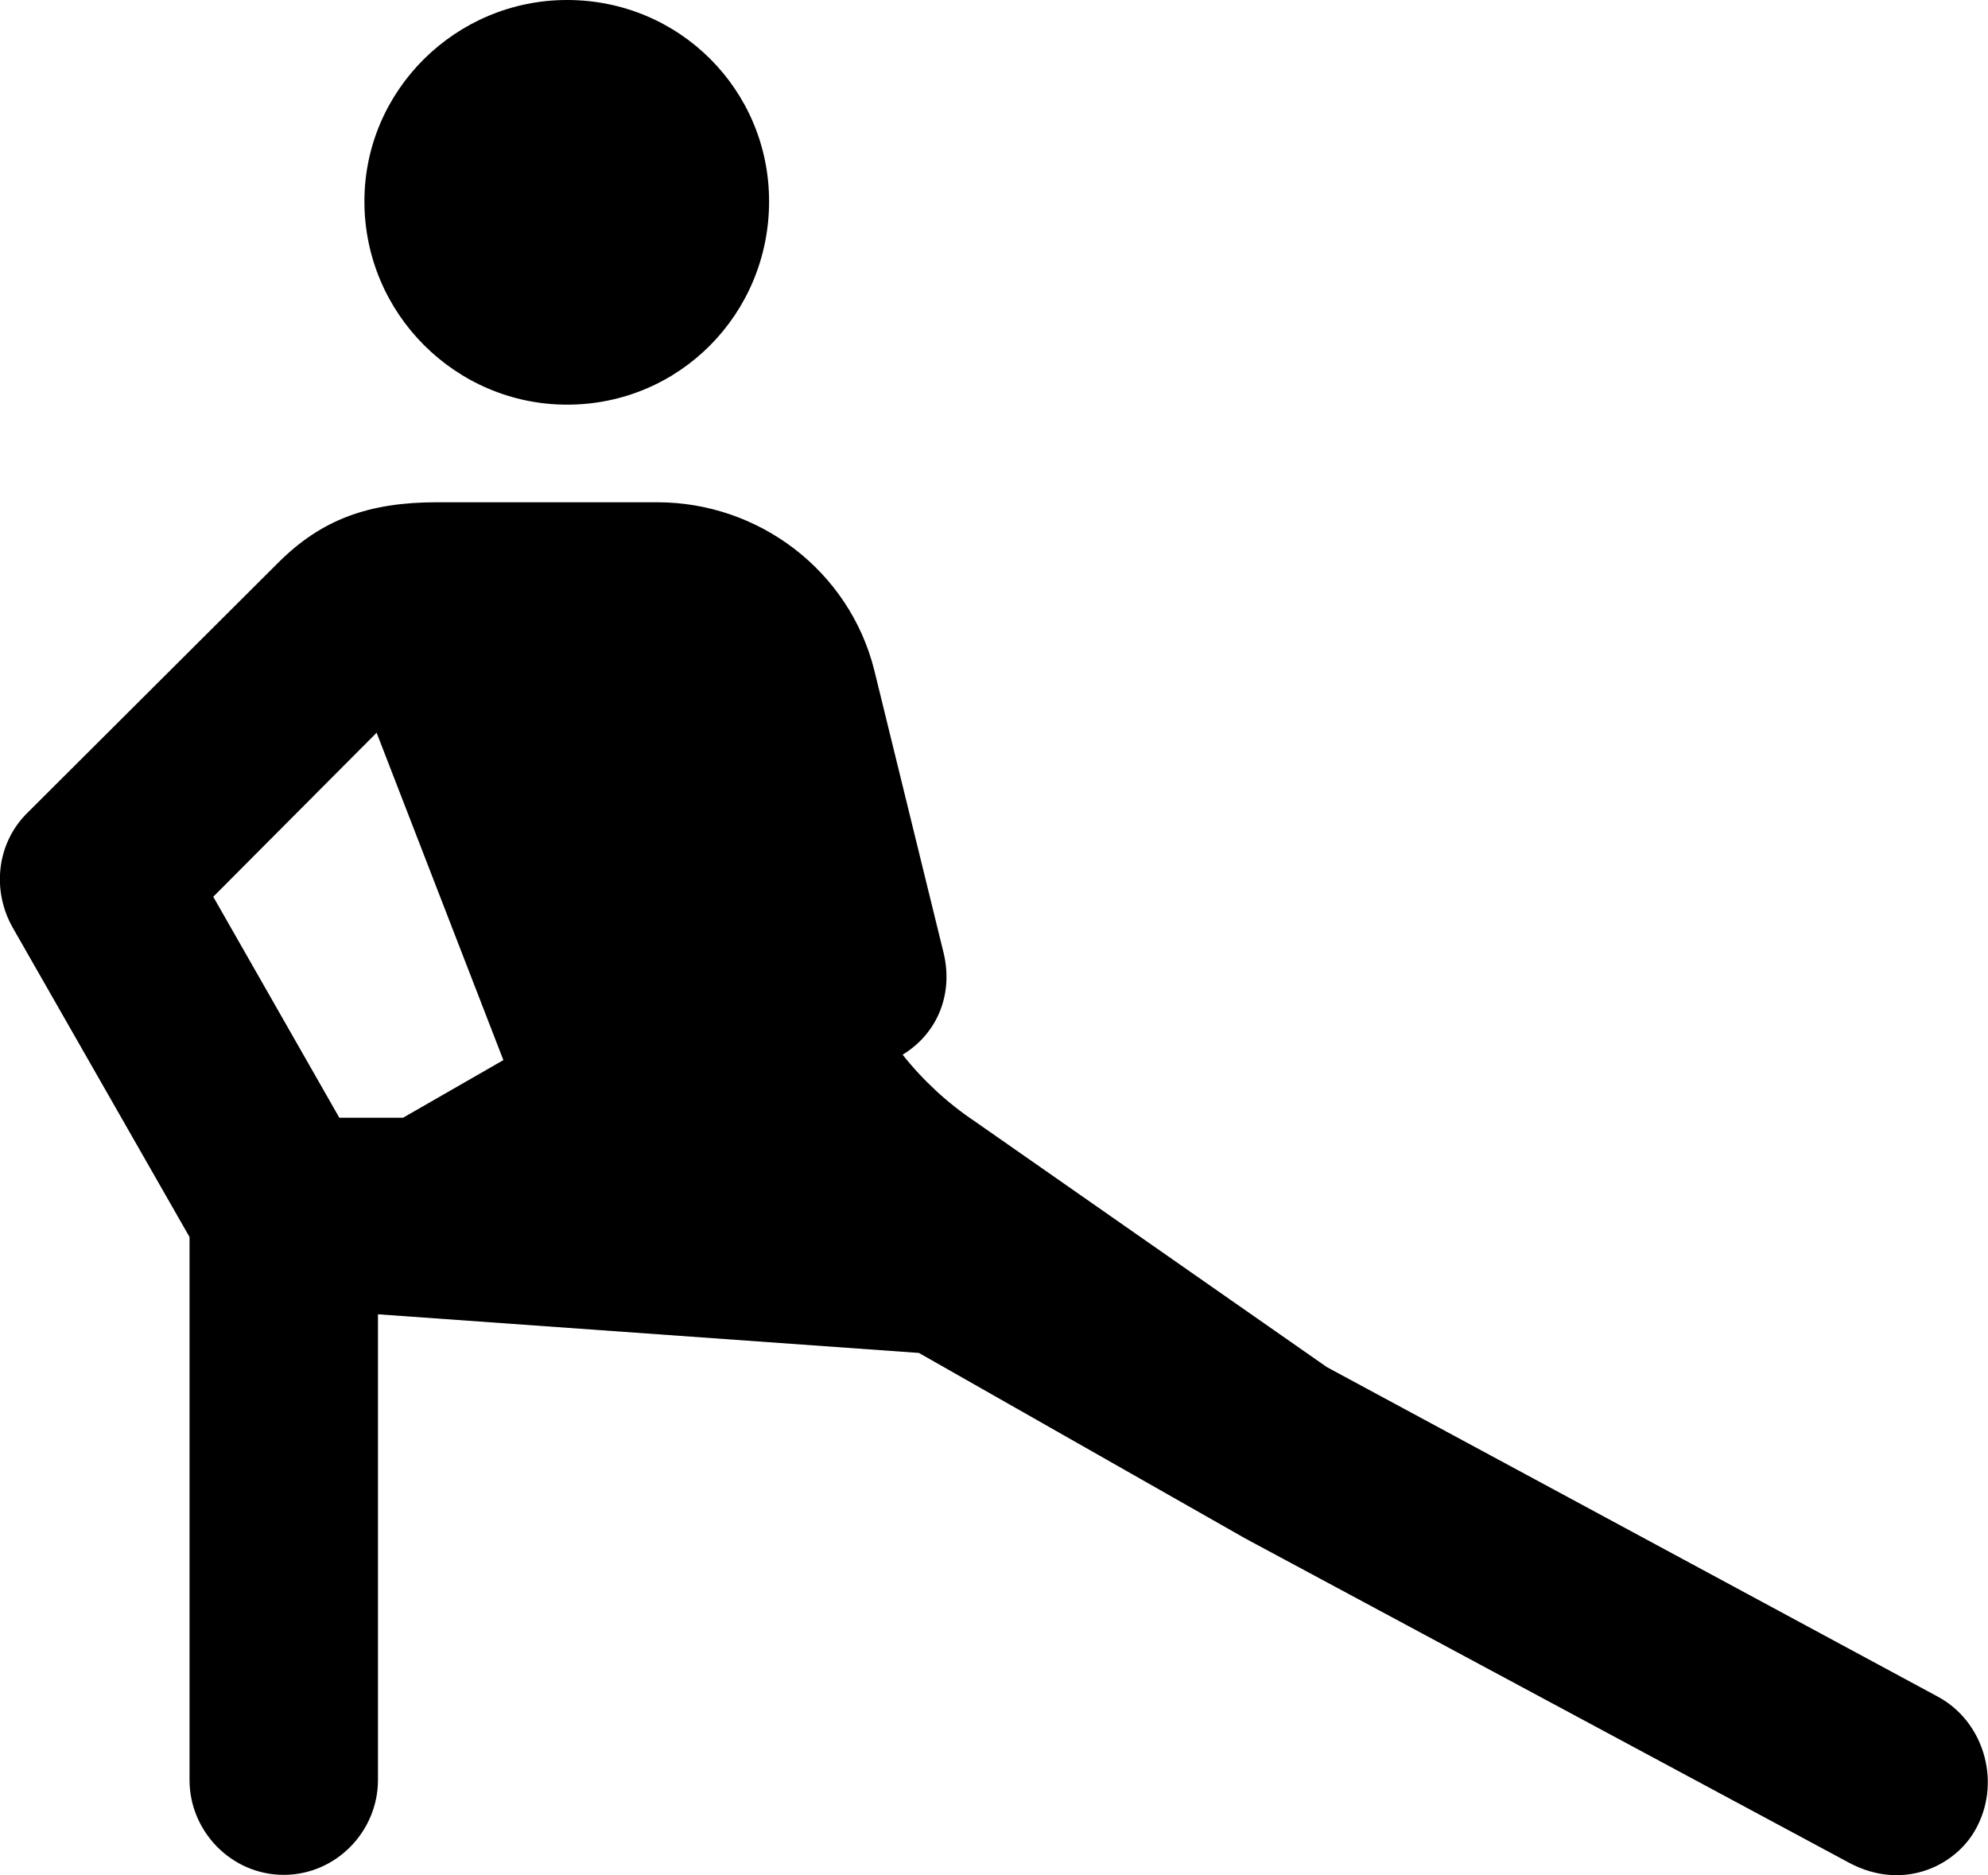
<svg
    viewBox="0 0 29.328 27.664"
    xmlns="http://www.w3.org/2000/svg"
>
    <path
        fill="inherit"
        d="M8.366 5.97C10.026 5.97 11.346 4.63 11.346 2.97C11.346 1.33 10.026 0 8.366 0C6.726 0 5.376 1.33 5.376 2.97C5.376 4.63 6.726 5.97 8.366 5.97ZM28.586 25.03L19.576 20.17L14.376 16.54C13.986 16.28 13.616 15.94 13.316 15.56C13.856 15.23 14.066 14.63 13.916 14.04L12.896 9.88C12.526 8.42 11.196 7.41 9.696 7.41H6.446C5.446 7.41 4.746 7.66 4.106 8.3L0.396 12C-0.054 12.45 -0.124 13.15 0.196 13.7L2.796 18.25V26.26C2.796 27.02 3.416 27.66 4.186 27.66C4.956 27.66 5.576 27.02 5.576 26.26V19.39L13.556 19.96L18.376 22.7L27.276 27.48C28.096 27.92 28.896 27.51 29.176 26.93C29.516 26.25 29.256 25.39 28.586 25.03ZM3.146 13.23L5.556 10.81L7.426 15.64L5.946 16.49H5.006Z"
        fillRule="evenodd"
        clipRule="evenodd"
    />
</svg>
        